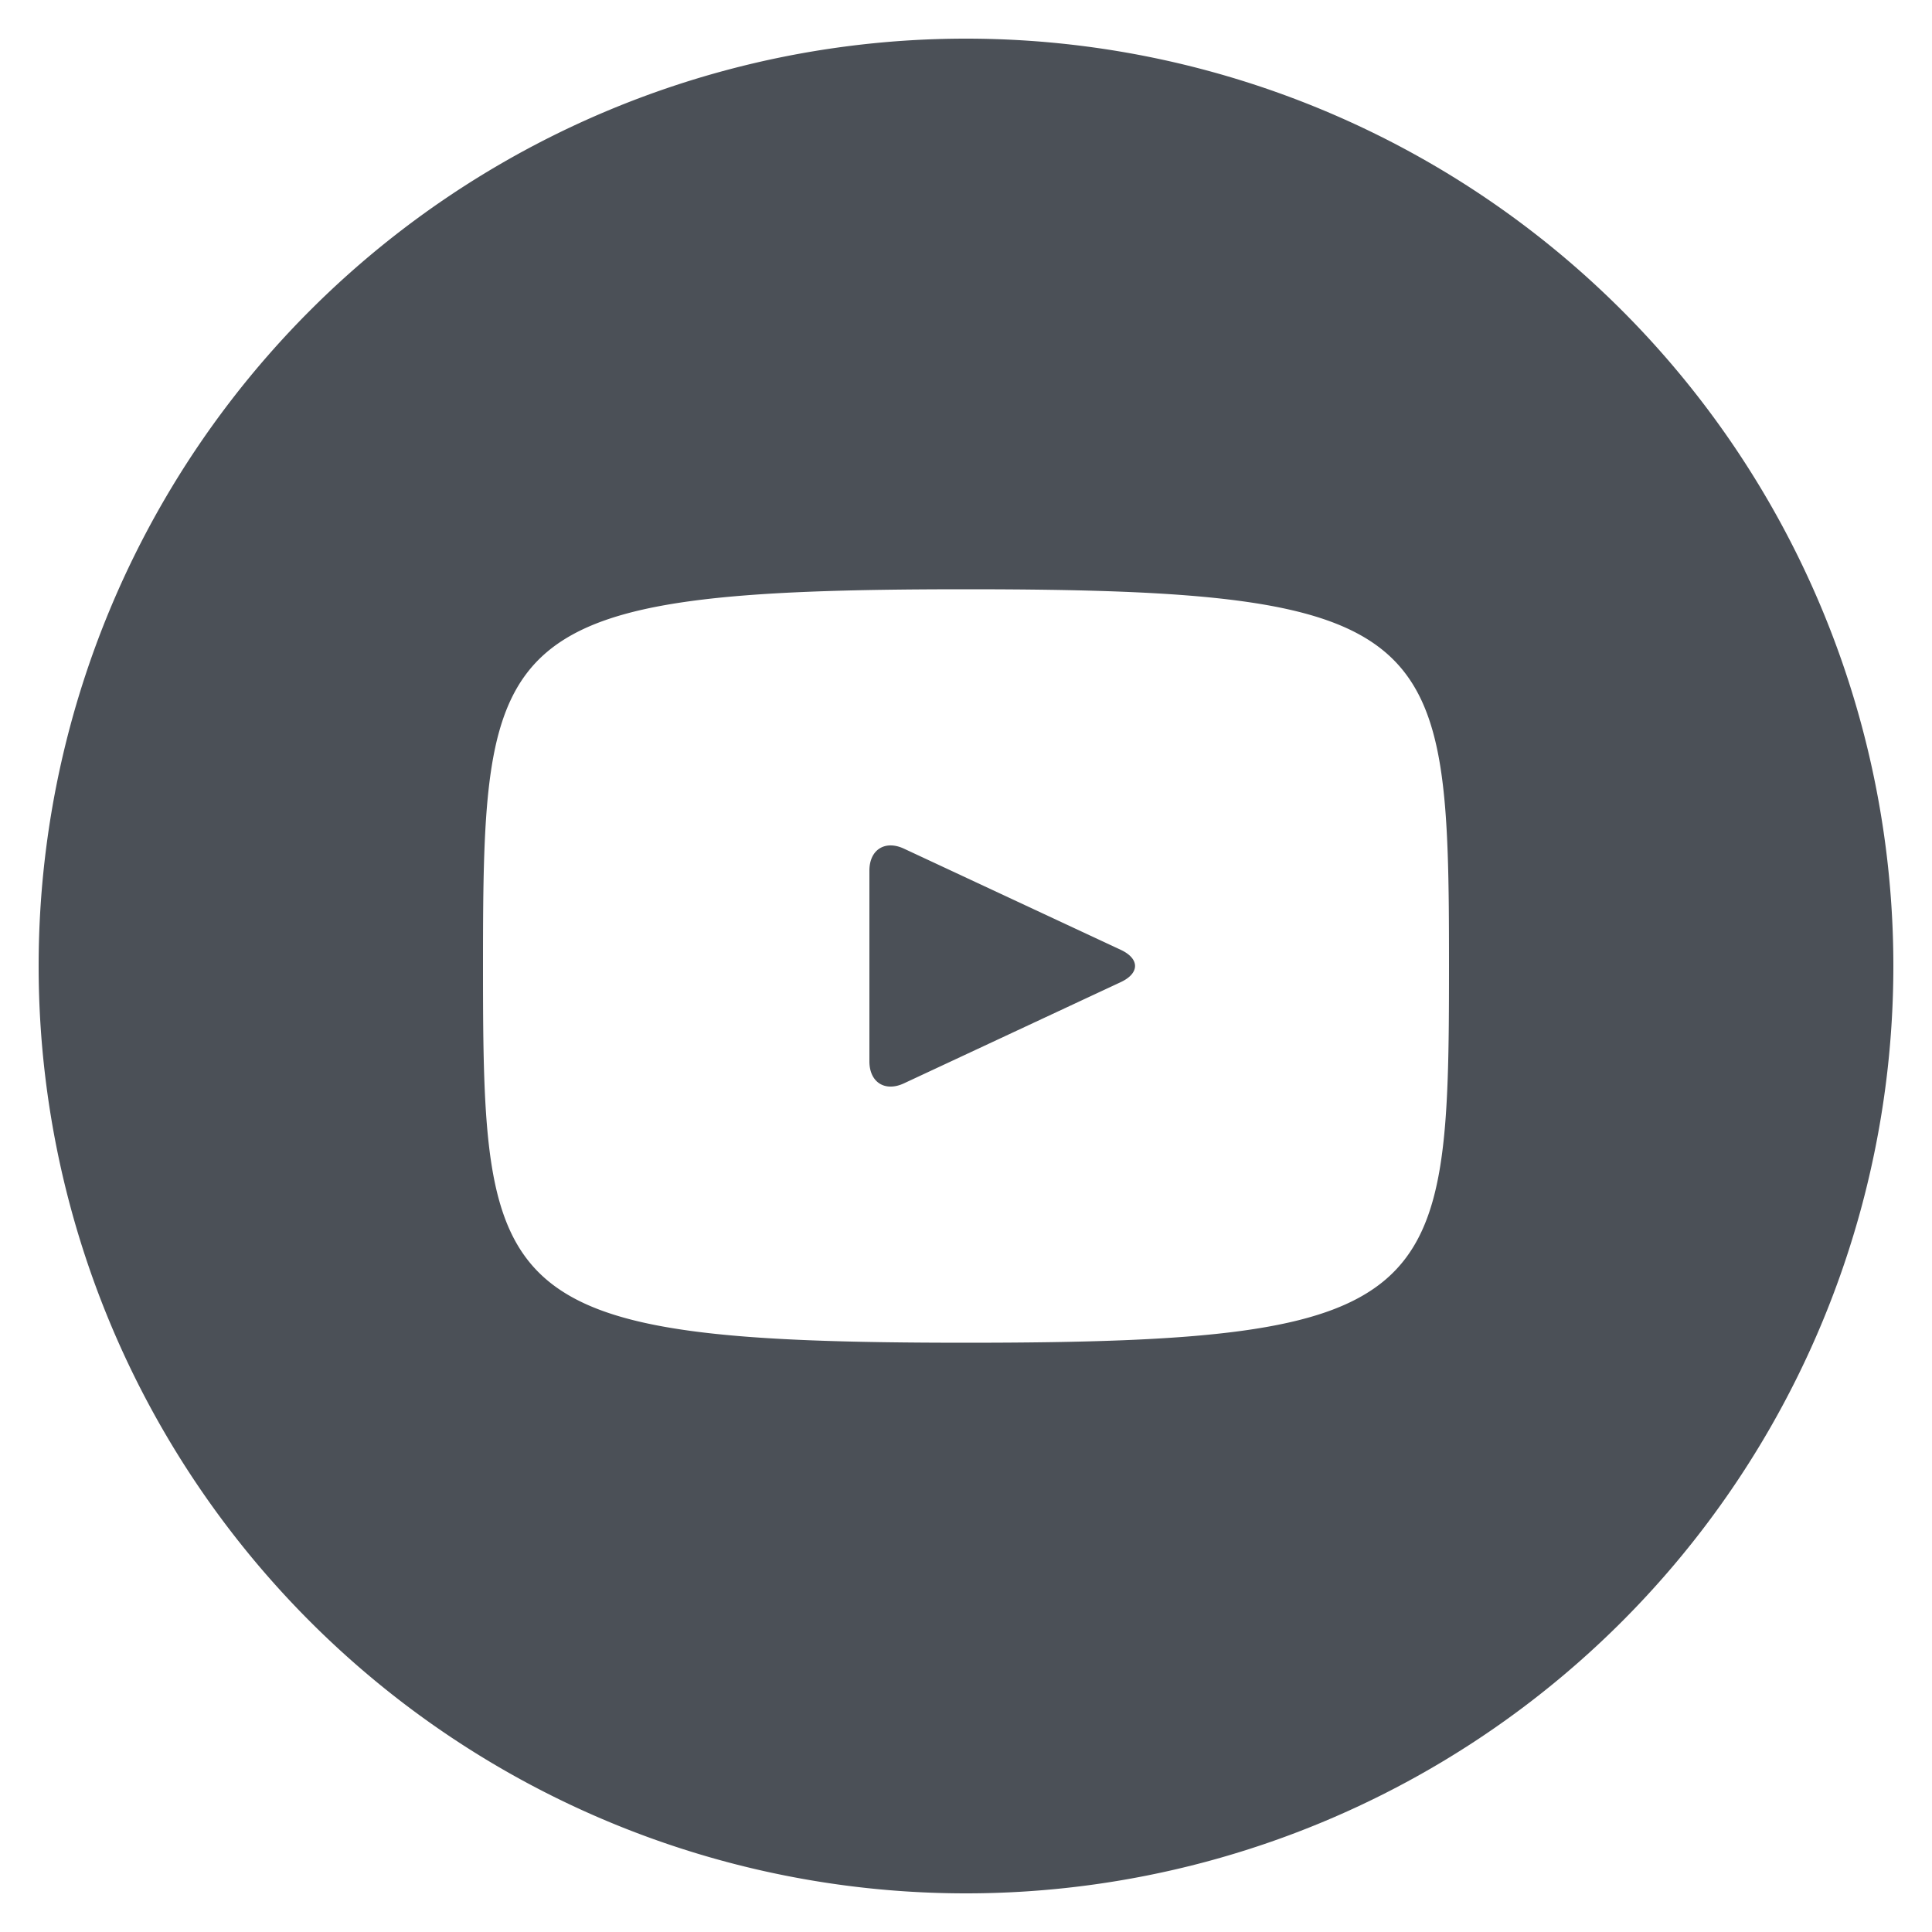 <svg width="20" height="20" xmlns="http://www.w3.org/2000/svg"><path d="M11.603 9.833L9.357 8.785C9.161 8.694 9 8.796 9 9.013v1.974c0 .217.161.319.357.228l2.245-1.048c.197-.092.197-.242.001-.334zM10 .4A9.6 9.6 0 0 0 .4 10a9.6 9.6 0 0 0 9.6 9.6 9.6 9.6 0 0 0 9.6-9.6A9.6 9.6 0 0 0 10 .4zm0 13.5c-4.914 0-5-.443-5-3.9s.086-3.9 5-3.9 5 .443 5 3.9-.086 3.9-5 3.9z" fill="#4B5057"/></svg>